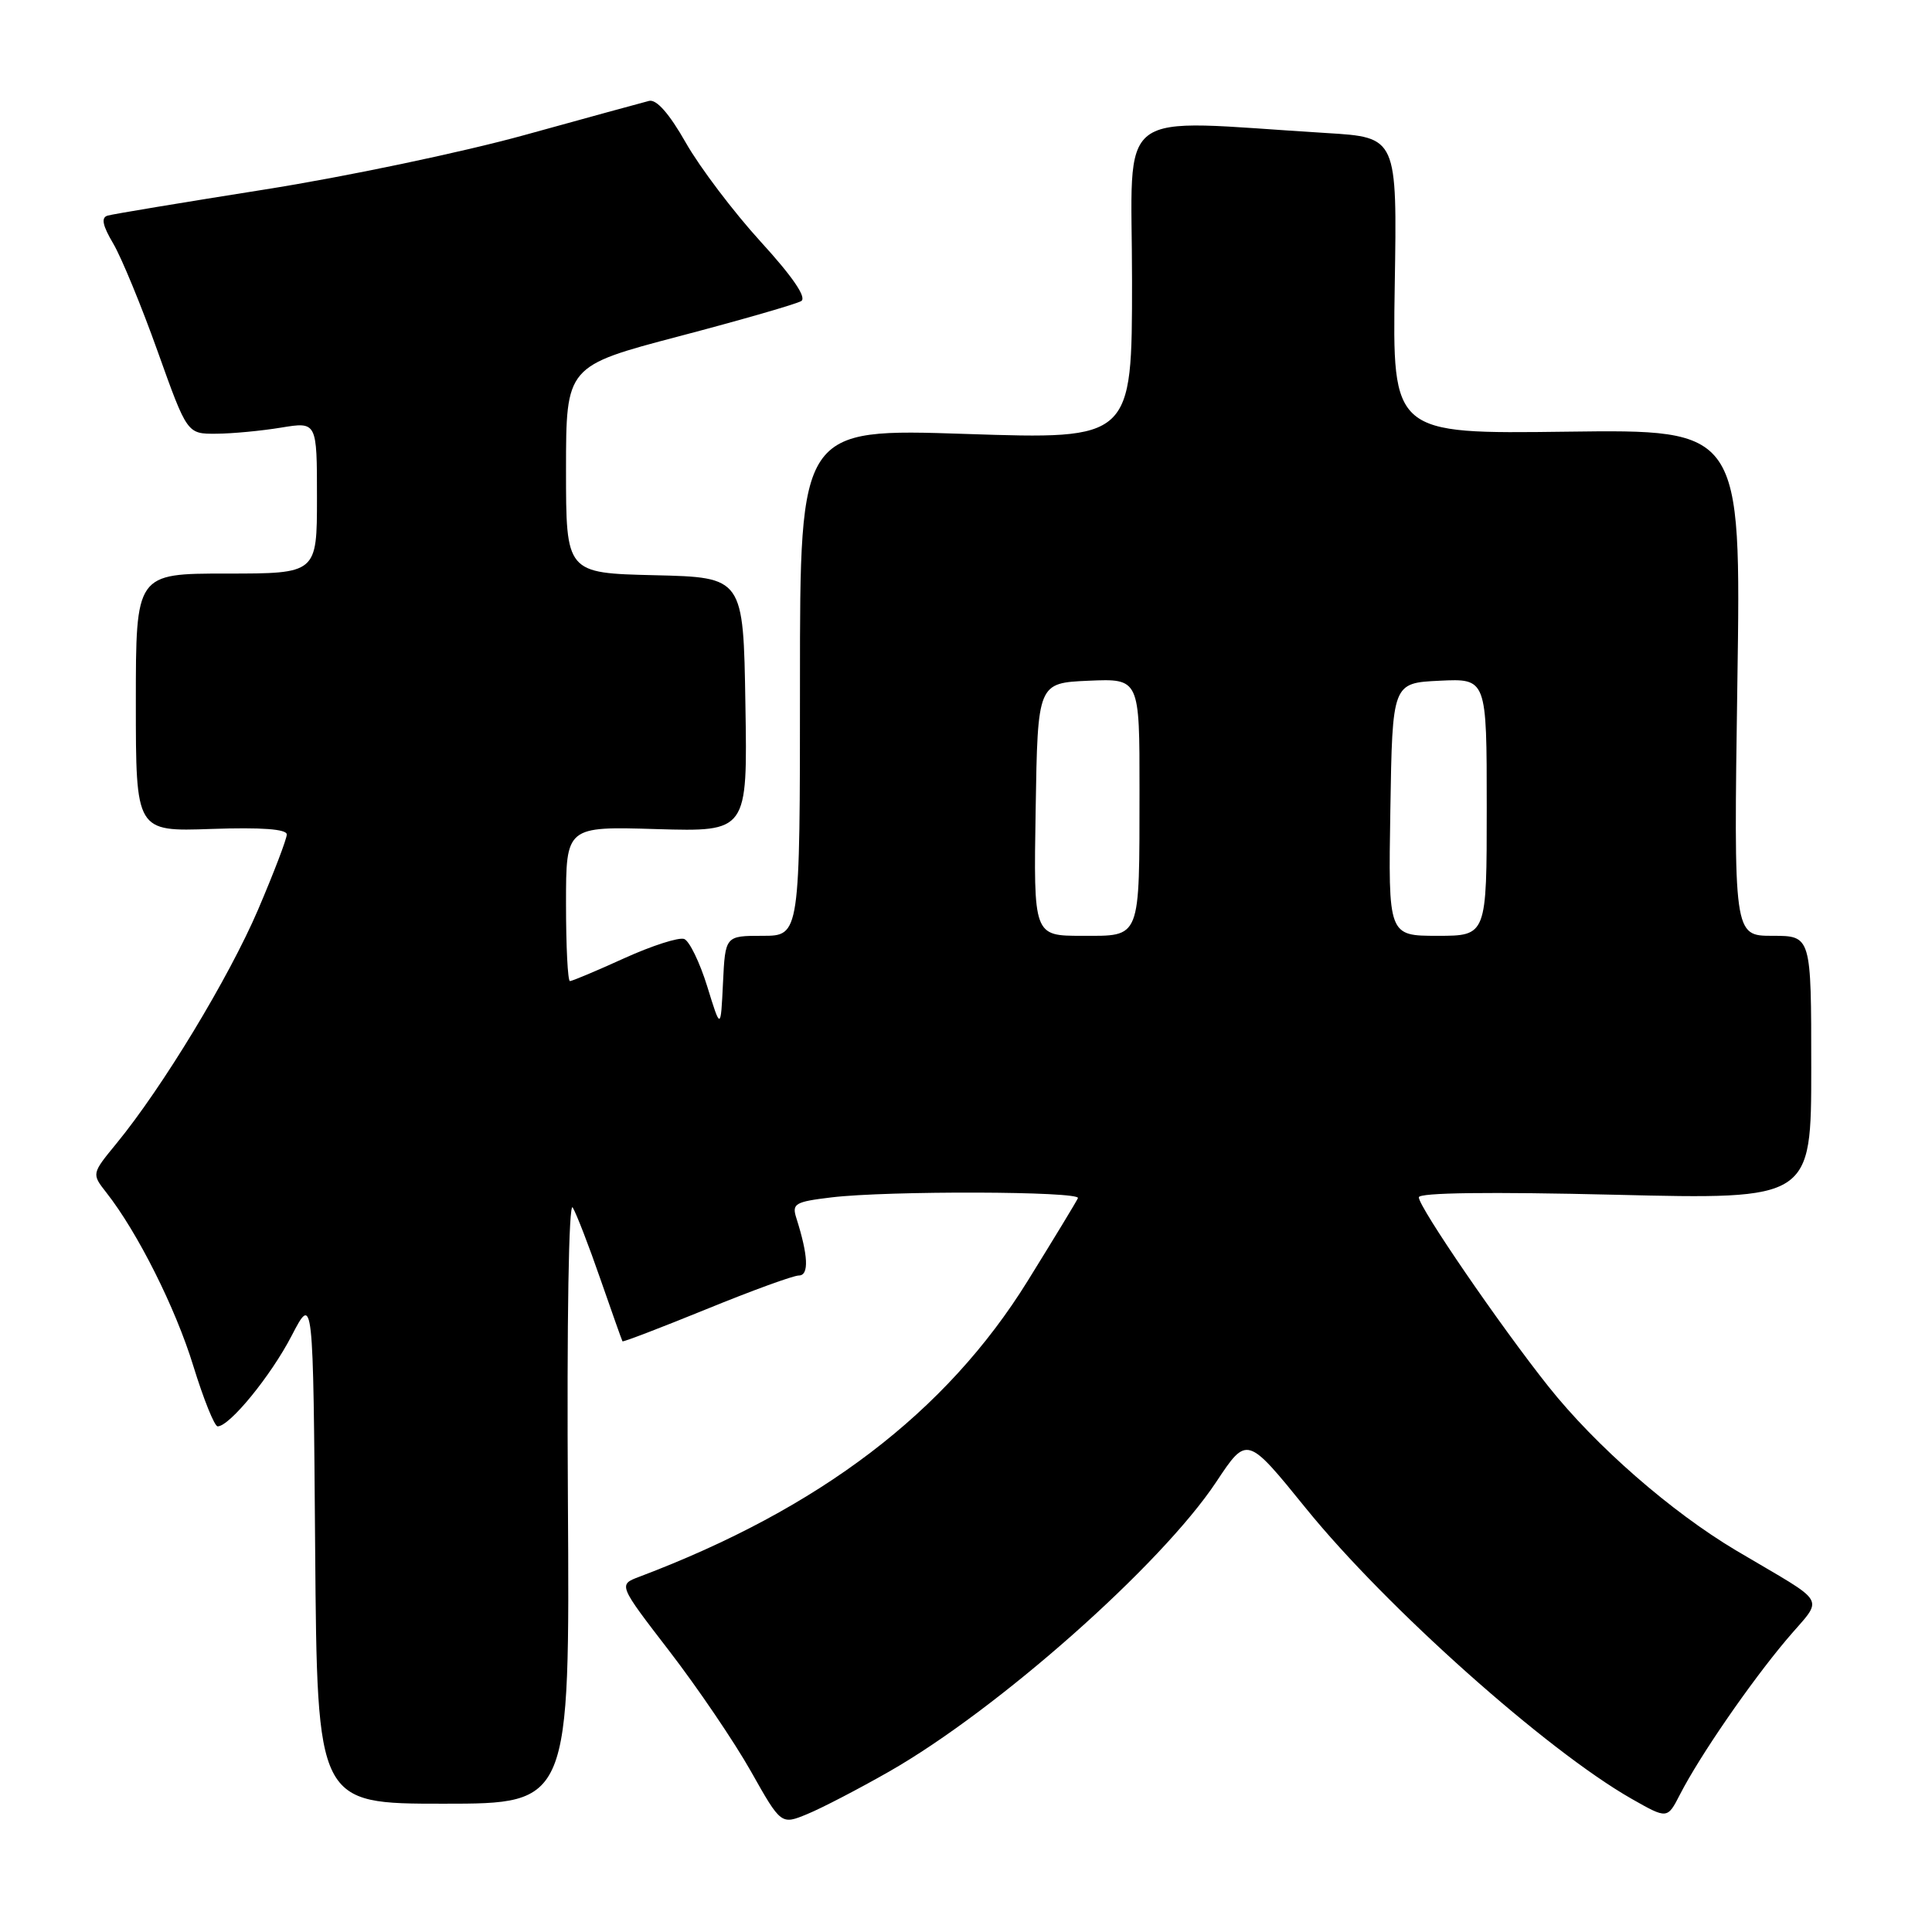 <?xml version="1.0" encoding="UTF-8" standalone="no"?>
<!DOCTYPE svg PUBLIC "-//W3C//DTD SVG 1.1//EN" "http://www.w3.org/Graphics/SVG/1.1/DTD/svg11.dtd" >
<svg xmlns="http://www.w3.org/2000/svg" xmlns:xlink="http://www.w3.org/1999/xlink" version="1.1" viewBox="0 0 256 256">
 <g >
 <path fill="currentColor"
d=" M 117.80 234.75 C 132.21 226.53 153.85 207.37 161.16 196.36 C 165.23 190.22 165.23 190.22 173.04 199.86 C 183.69 213.00 204.94 231.95 216.21 238.36 C 220.93 241.04 220.93 241.04 222.61 237.77 C 225.22 232.68 231.87 223.03 236.69 217.30 C 241.70 211.35 242.56 212.88 230.05 205.45 C 221.43 200.32 211.45 191.61 205.17 183.71 C 198.76 175.65 188.00 159.95 188.00 158.65 C 188.00 158.03 197.39 157.91 214.00 158.31 C 240.00 158.94 240.00 158.94 240.00 141.47 C 240.00 124.00 240.00 124.00 234.86 124.00 C 229.72 124.00 229.72 124.00 230.21 90.45 C 230.71 56.90 230.71 56.90 207.61 57.20 C 184.50 57.50 184.50 57.50 184.81 37.85 C 185.13 18.20 185.13 18.20 175.81 17.63 C 147.10 15.88 150.00 13.68 150.00 37.21 C 150.00 58.23 150.00 58.23 128.00 57.50 C 106.00 56.77 106.00 56.77 106.00 90.38 C 106.00 124.00 106.00 124.00 101.05 124.00 C 96.10 124.00 96.10 124.00 95.80 130.25 C 95.50 136.50 95.50 136.50 93.71 130.70 C 92.72 127.51 91.35 124.69 90.66 124.42 C 89.97 124.16 86.40 125.30 82.72 126.97 C 79.05 128.64 75.81 130.00 75.52 130.00 C 75.23 130.00 75.00 125.39 75.00 119.75 C 75.00 109.50 75.00 109.50 87.02 109.86 C 99.05 110.21 99.05 110.21 98.77 93.36 C 98.50 76.50 98.50 76.50 86.75 76.22 C 75.00 75.94 75.00 75.94 75.00 62.22 C 75.01 48.50 75.01 48.50 90.01 44.55 C 98.27 42.38 105.54 40.28 106.17 39.89 C 106.92 39.43 105.03 36.66 100.79 32.02 C 97.20 28.08 92.74 22.19 90.88 18.92 C 88.68 15.05 86.98 13.12 86.00 13.37 C 85.17 13.58 77.76 15.61 69.52 17.89 C 61.28 20.17 45.75 23.43 35.02 25.12 C 24.28 26.82 14.94 28.37 14.26 28.57 C 13.37 28.83 13.58 29.87 15.02 32.30 C 16.11 34.16 18.76 40.59 20.90 46.59 C 24.80 57.50 24.80 57.50 28.65 57.47 C 30.77 57.46 34.64 57.09 37.25 56.66 C 42.00 55.88 42.00 55.88 42.00 65.94 C 42.00 76.00 42.00 76.00 30.00 76.00 C 18.00 76.00 18.00 76.00 18.00 93.09 C 18.00 110.19 18.00 110.19 28.00 109.84 C 34.66 109.61 38.00 109.86 38.00 110.57 C 38.00 111.16 36.28 115.66 34.18 120.57 C 30.33 129.55 21.55 144.06 15.43 151.52 C 12.14 155.53 12.14 155.53 14.09 158.02 C 18.22 163.27 23.25 173.29 25.61 180.98 C 26.97 185.39 28.42 189.00 28.84 189.00 C 30.42 189.00 35.89 182.31 38.64 177.00 C 41.50 171.50 41.50 171.50 41.76 205.25 C 42.03 239.00 42.03 239.00 58.76 239.00 C 75.50 239.00 75.50 239.00 75.25 198.75 C 75.10 174.80 75.36 159.11 75.89 160.00 C 76.38 160.82 78.04 165.10 79.56 169.50 C 81.09 173.90 82.40 177.60 82.48 177.73 C 82.56 177.85 87.54 175.94 93.56 173.49 C 99.58 171.03 105.11 169.01 105.86 169.01 C 107.22 169.00 107.10 166.37 105.52 161.40 C 104.91 159.49 105.33 159.24 110.17 158.66 C 117.64 157.76 143.24 157.84 142.83 158.76 C 142.65 159.18 139.65 164.12 136.16 169.75 C 125.38 187.13 108.63 199.89 84.71 208.93 C 81.92 209.98 81.92 209.98 88.71 218.80 C 92.44 223.65 97.30 230.81 99.50 234.71 C 103.50 241.81 103.50 241.81 107.00 240.36 C 108.92 239.57 113.78 237.04 117.80 234.75 Z  M 137.23 107.25 C 137.50 90.50 137.50 90.50 144.25 90.20 C 151.00 89.91 151.00 89.91 150.99 104.70 C 150.97 124.70 151.25 124.00 143.36 124.00 C 136.95 124.00 136.95 124.00 137.23 107.25 Z  M 184.23 107.25 C 184.50 90.50 184.50 90.50 190.75 90.20 C 197.00 89.90 197.00 89.90 197.00 106.95 C 197.00 124.00 197.00 124.00 190.48 124.00 C 183.95 124.00 183.95 124.00 184.23 107.25 Z "/>
</g>
</svg>